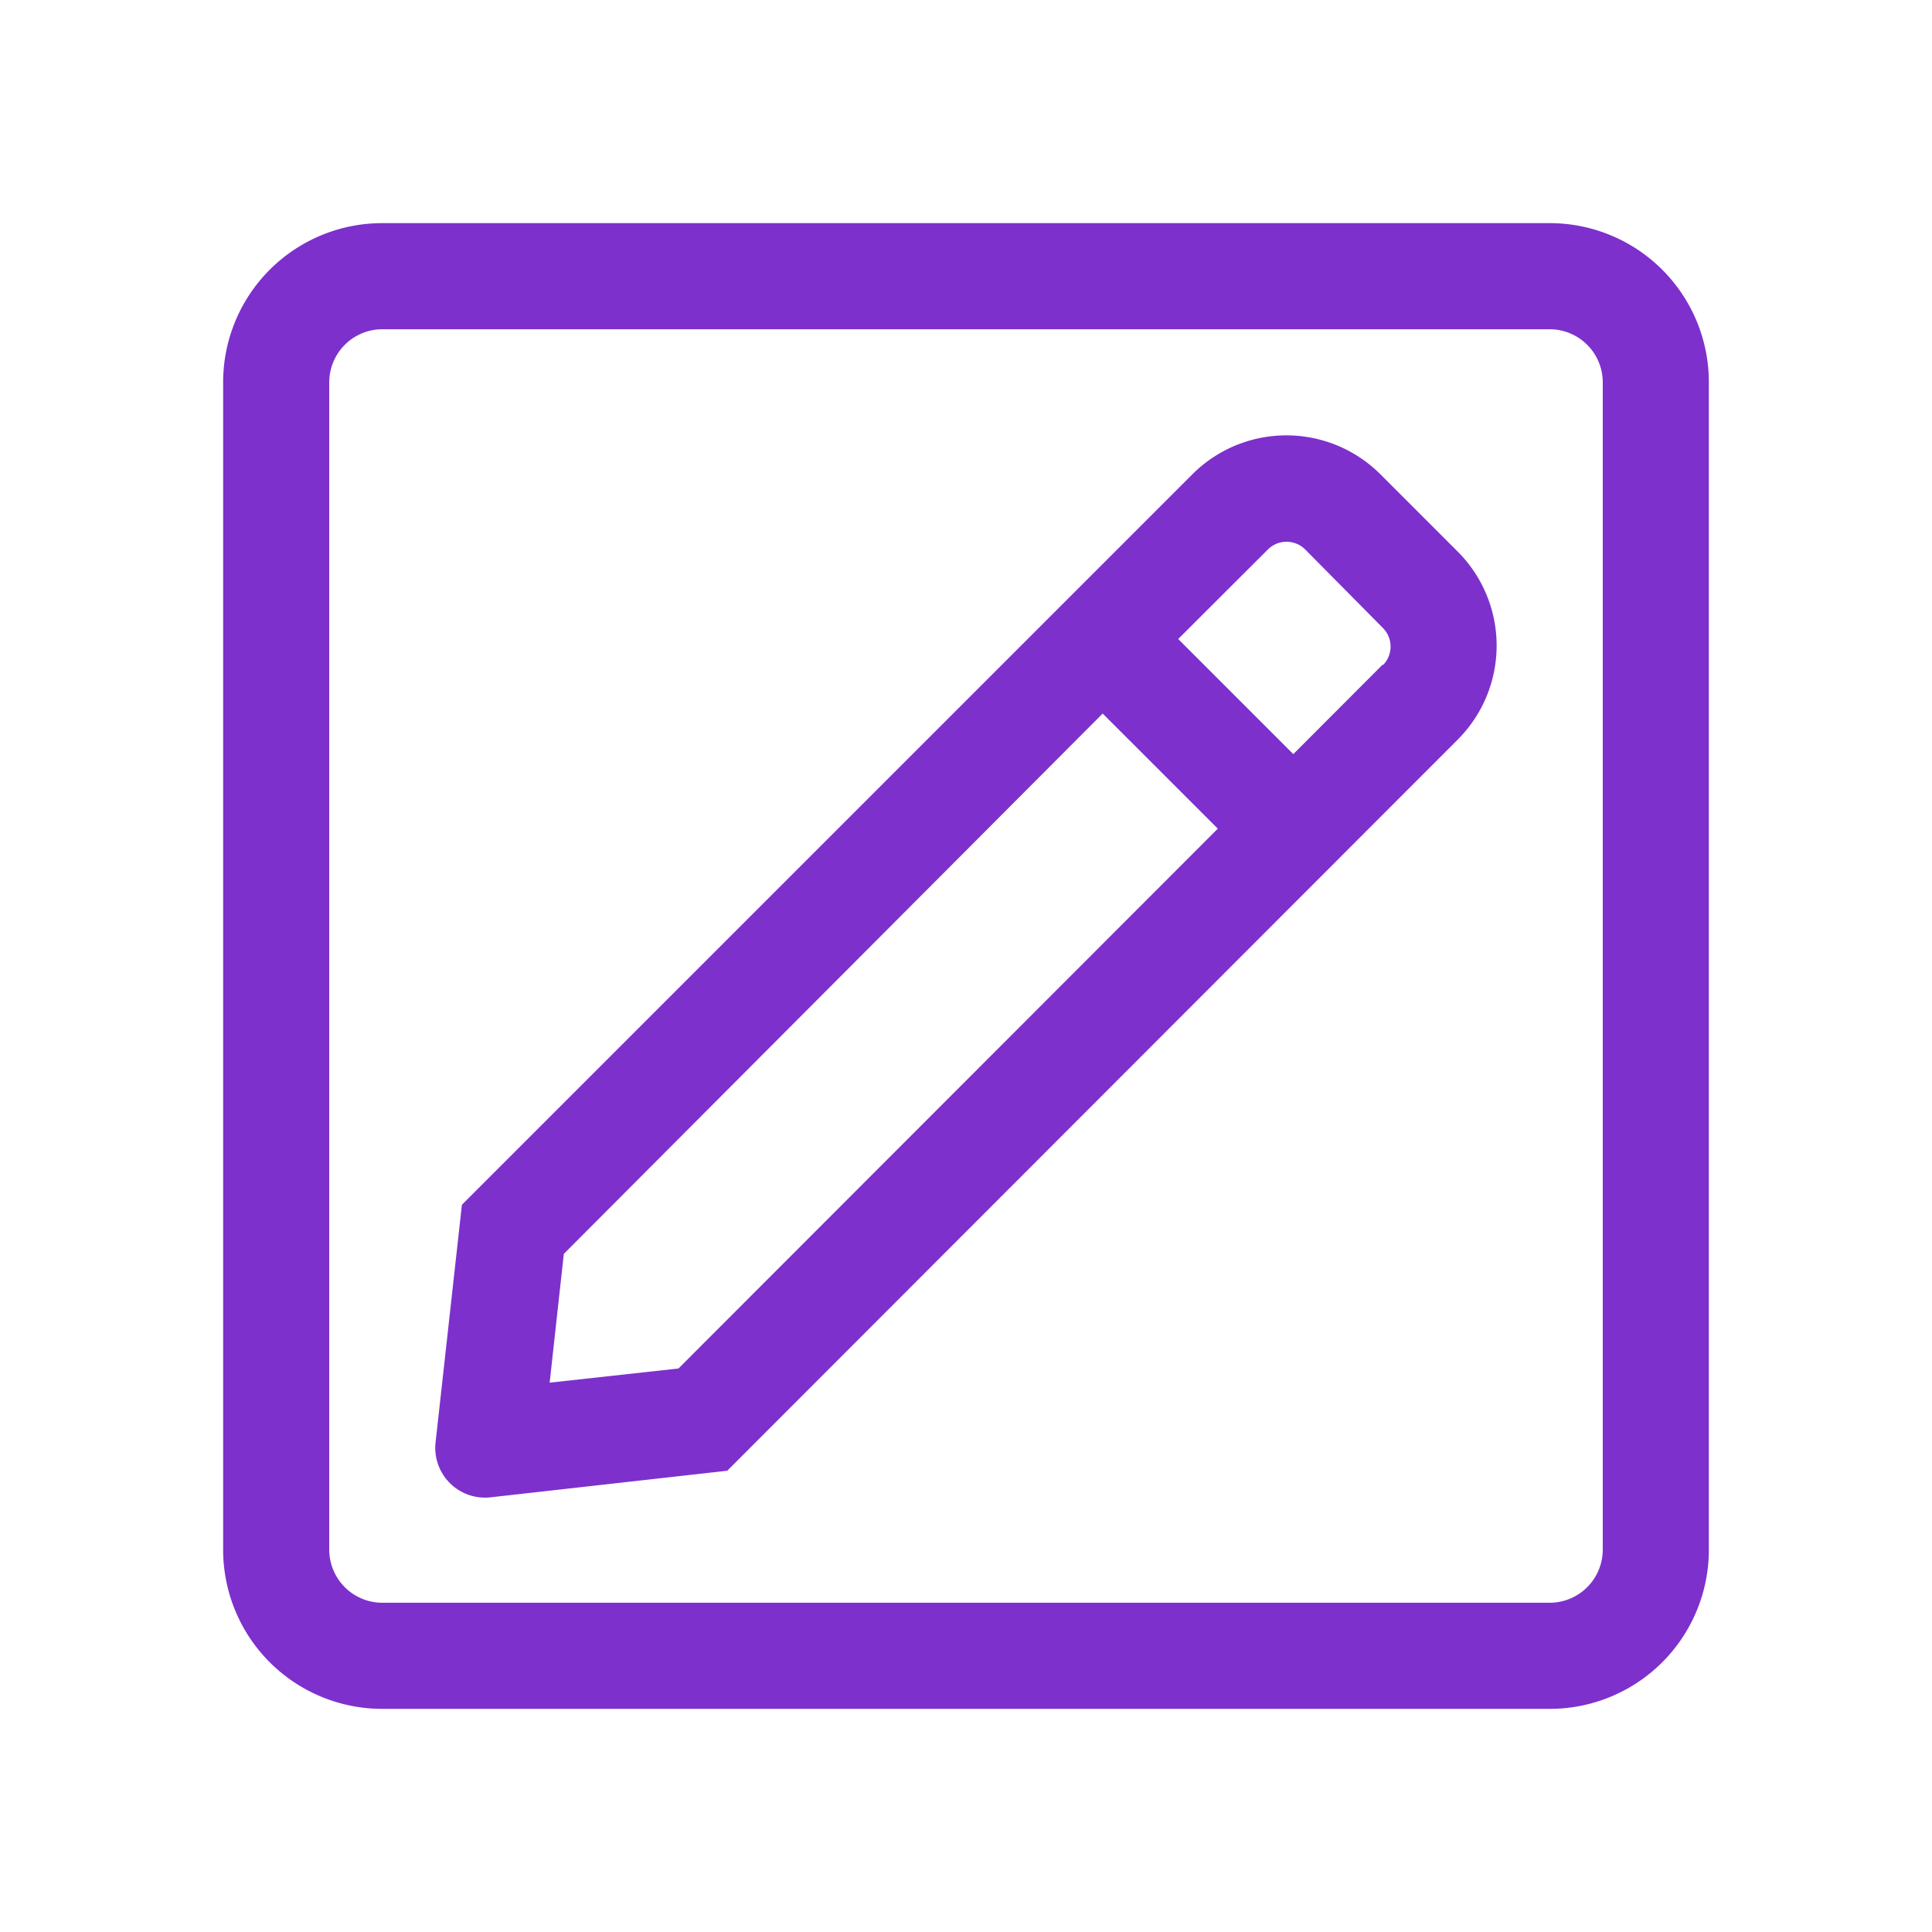<svg xmlns="http://www.w3.org/2000/svg" viewBox="0 0 120 120"><defs><style>.cls-1{fill:#7d30cc;}</style></defs><title>create_post</title><g id="Layer_1" data-name="Layer 1"><path class="cls-1" d="M96.26,13.86H23.74a9.88,9.88,0,0,0-9.88,9.88V96.26a9.88,9.88,0,0,0,9.88,9.88H96.26a9.88,9.88,0,0,0,9.88-9.88V23.74A9.88,9.88,0,0,0,96.26,13.86Zm3.29,82.4a3.3,3.3,0,0,1-3.29,3.29H23.74a3.3,3.3,0,0,1-3.29-3.29V23.74a3.3,3.3,0,0,1,3.29-3.29H96.26a3.3,3.3,0,0,1,3.29,3.29ZM85.73,29.45a8.26,8.26,0,0,0-11.66,0L28.69,74.83,27.06,89.54A3.09,3.09,0,0,0,30.48,93l14.69-1.65L90.55,45.93a8.26,8.26,0,0,0,0-11.66ZM42.14,85l-8,.88.88-8L68.49,44.32l7.15,7.15L42.14,85ZM85.89,41.27l-5.56,5.57-7.15-7.15,5.57-5.56a1.64,1.64,0,0,1,2.32,0L85.89,39a1.64,1.64,0,0,1,0,2.32Z"/></g></svg>
